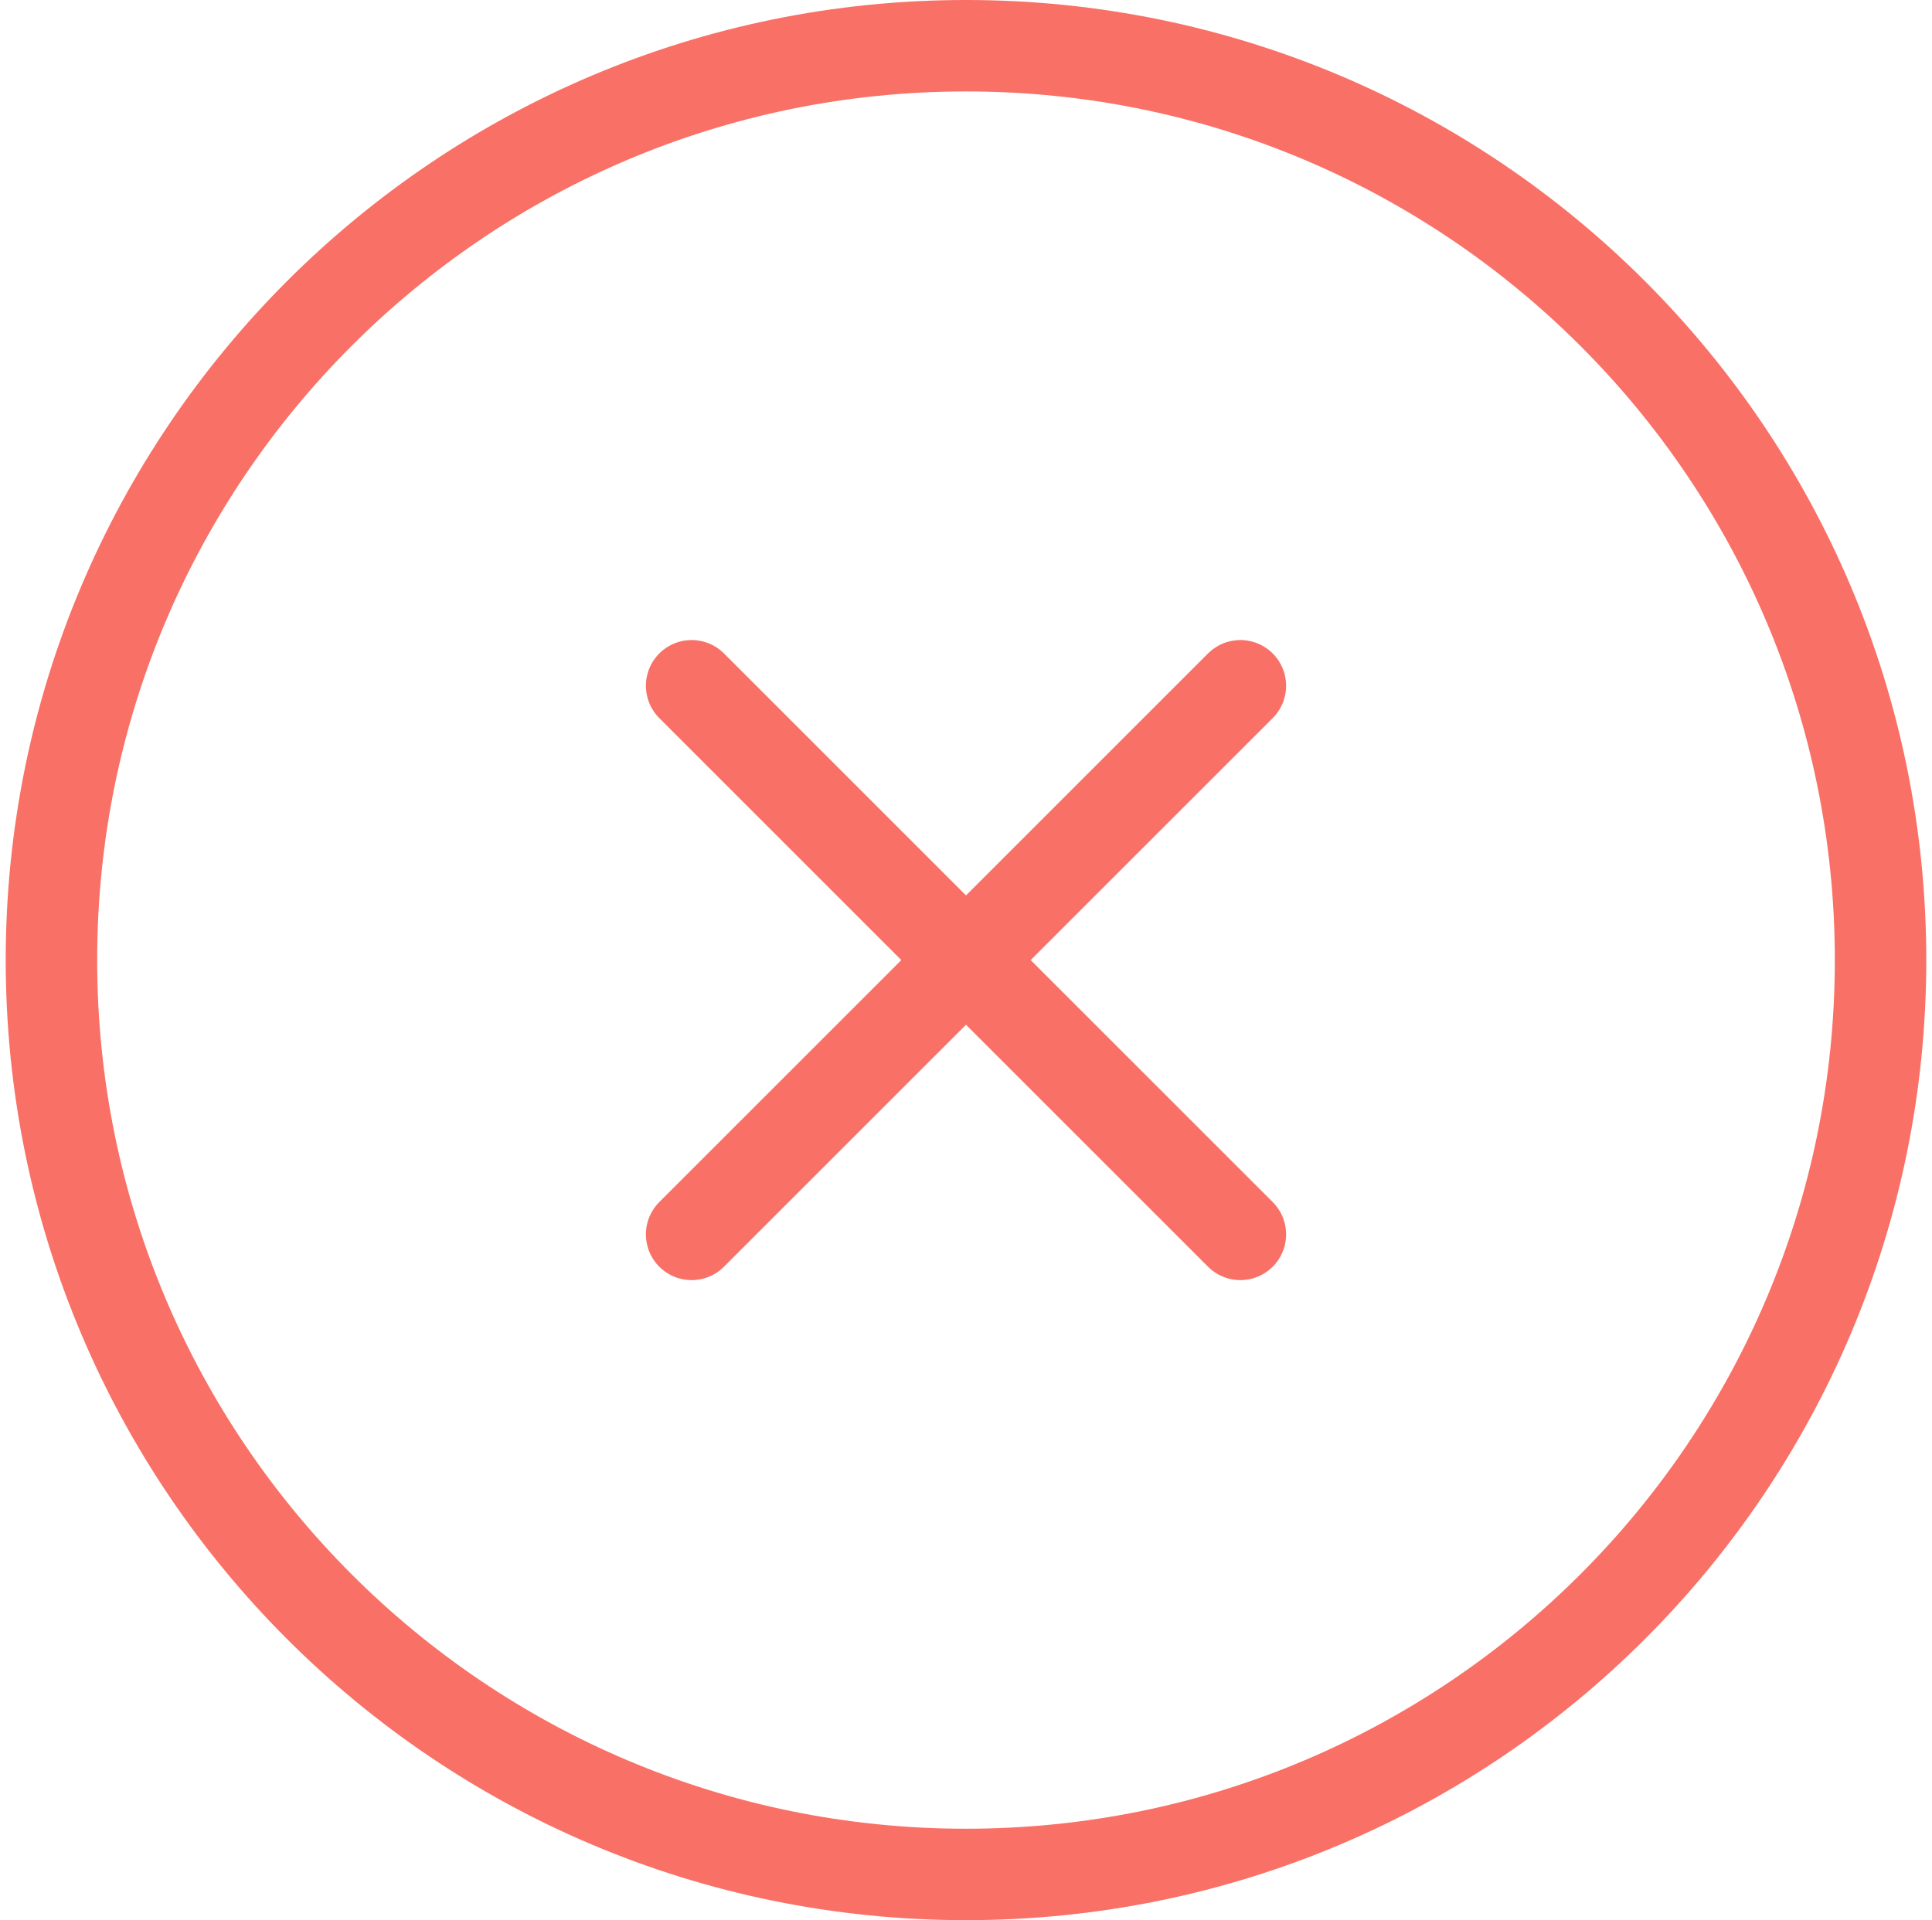 <svg width="169" height="168" viewBox="0 0 169 168" fill="none" xmlns="http://www.w3.org/2000/svg">
<path d="M108.5 108L60.5 60M60.5 108L108.5 60M164.5 84C164.5 39.816 128.684 4 84.5 4C40.316 4 4.5 39.816 4.5 84C4.5 128.184 40.316 164 84.5 164C128.684 164 164.5 128.184 164.5 84Z" stroke="#F97066" stroke-width="8" stroke-linecap="round" stroke-linejoin="round"/>
</svg>
